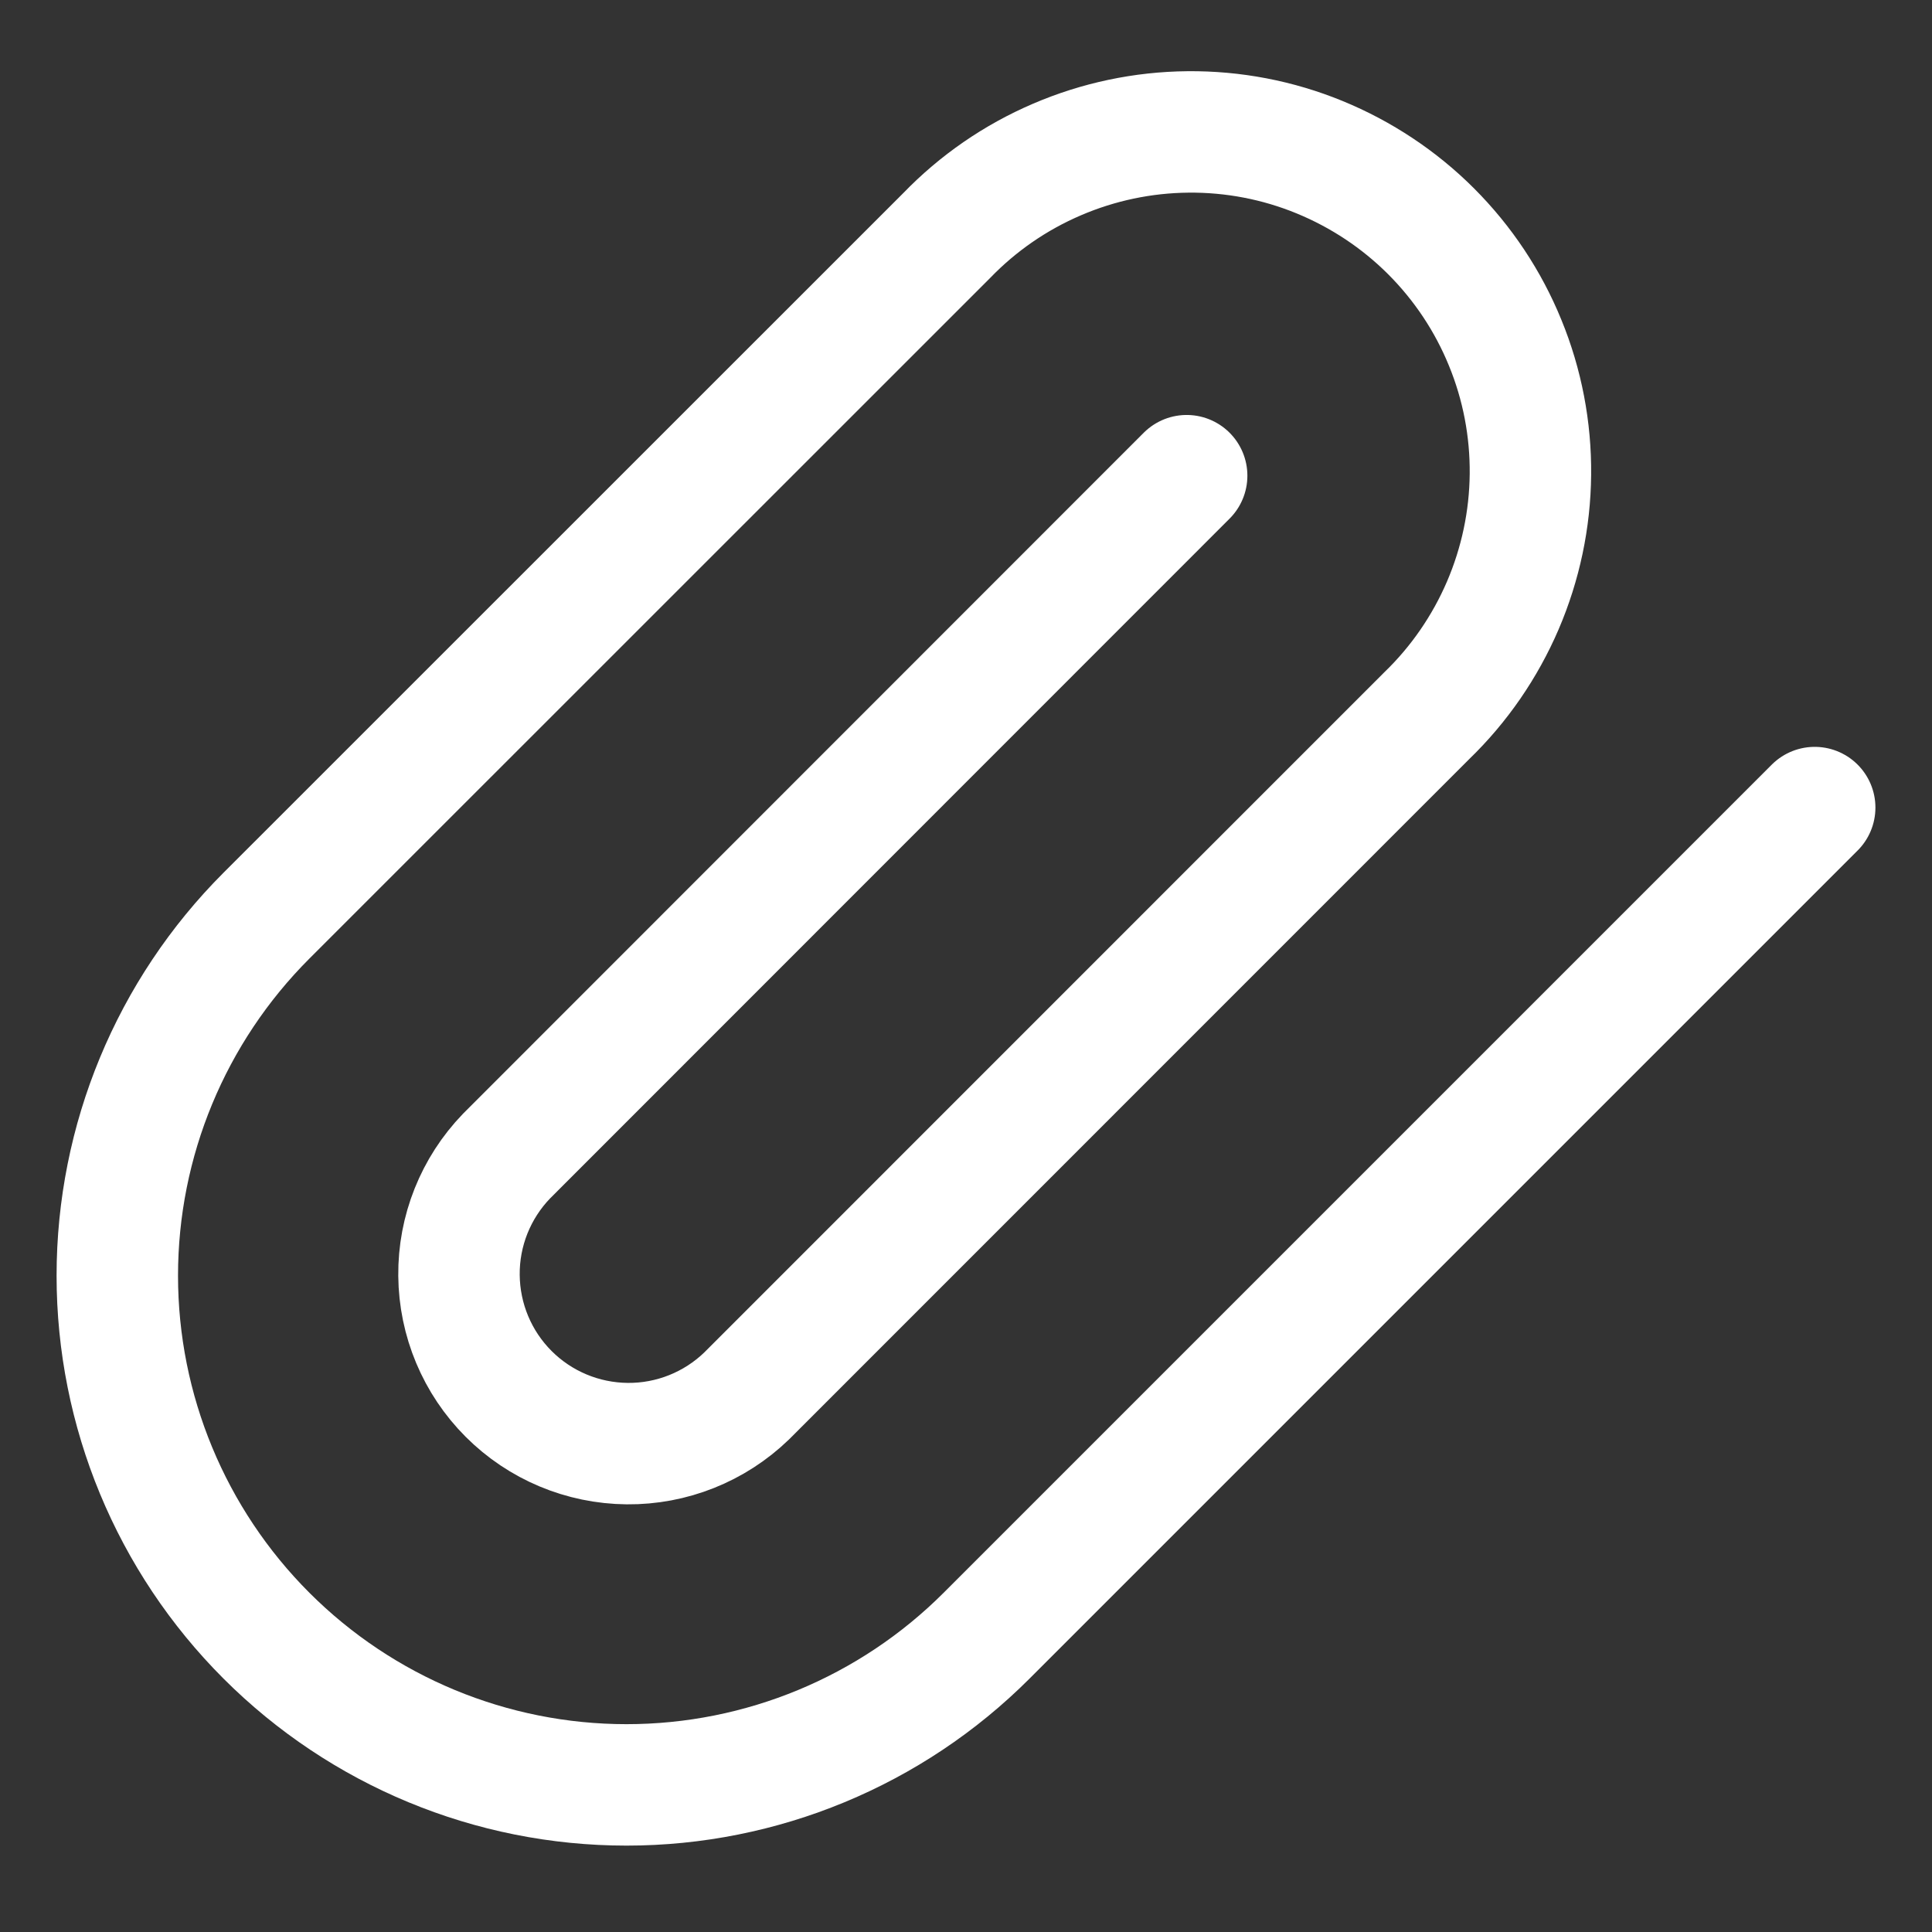 <svg xmlns="http://www.w3.org/2000/svg" fill="none" viewBox="-0.44 -0.44 14 14" id="Attachment--Streamline-Ultimate.svg" height="14" width="14"><rect x="-0.44" y="-0.44" width="14" height="14" fill="#333333" stroke="none"/><desc>Attachment Streamline Icon: https://streamlinehq.com</desc><path stroke="#ffffff" stroke-linecap="round" stroke-linejoin="round" d="M12.71 5.412 6.709 11.413c-0.692 0.692 -1.631 1.081 -2.609 1.081 -0.979 0 -1.917 -0.389 -2.609 -1.081C0.799 10.721 0.41 9.783 0.41 8.804c0 -0.979 0.389 -1.917 1.081 -2.609L6.42 1.267c0.227 -0.235 0.498 -0.422 0.799 -0.551 0.3 -0.129 0.623 -0.197 0.95 -0.2 0.327 -0.003 0.651 0.059 0.953 0.183 0.302 0.124 0.577 0.306 0.808 0.537 0.231 0.231 0.414 0.506 0.537 0.808 0.124 0.302 0.186 0.626 0.183 0.953 -0.003 0.327 -0.071 0.649 -0.2 0.95 -0.129 0.3 -0.316 0.572 -0.551 0.799L4.97 9.676c-0.232 0.224 -0.543 0.348 -0.865 0.345 -0.323 -0.003 -0.631 -0.132 -0.859 -0.36 -0.228 -0.228 -0.357 -0.536 -0.36 -0.859 -0.003 -0.323 0.121 -0.633 0.345 -0.865L8.159 3.007" stroke-width="0.88"></path></svg>
